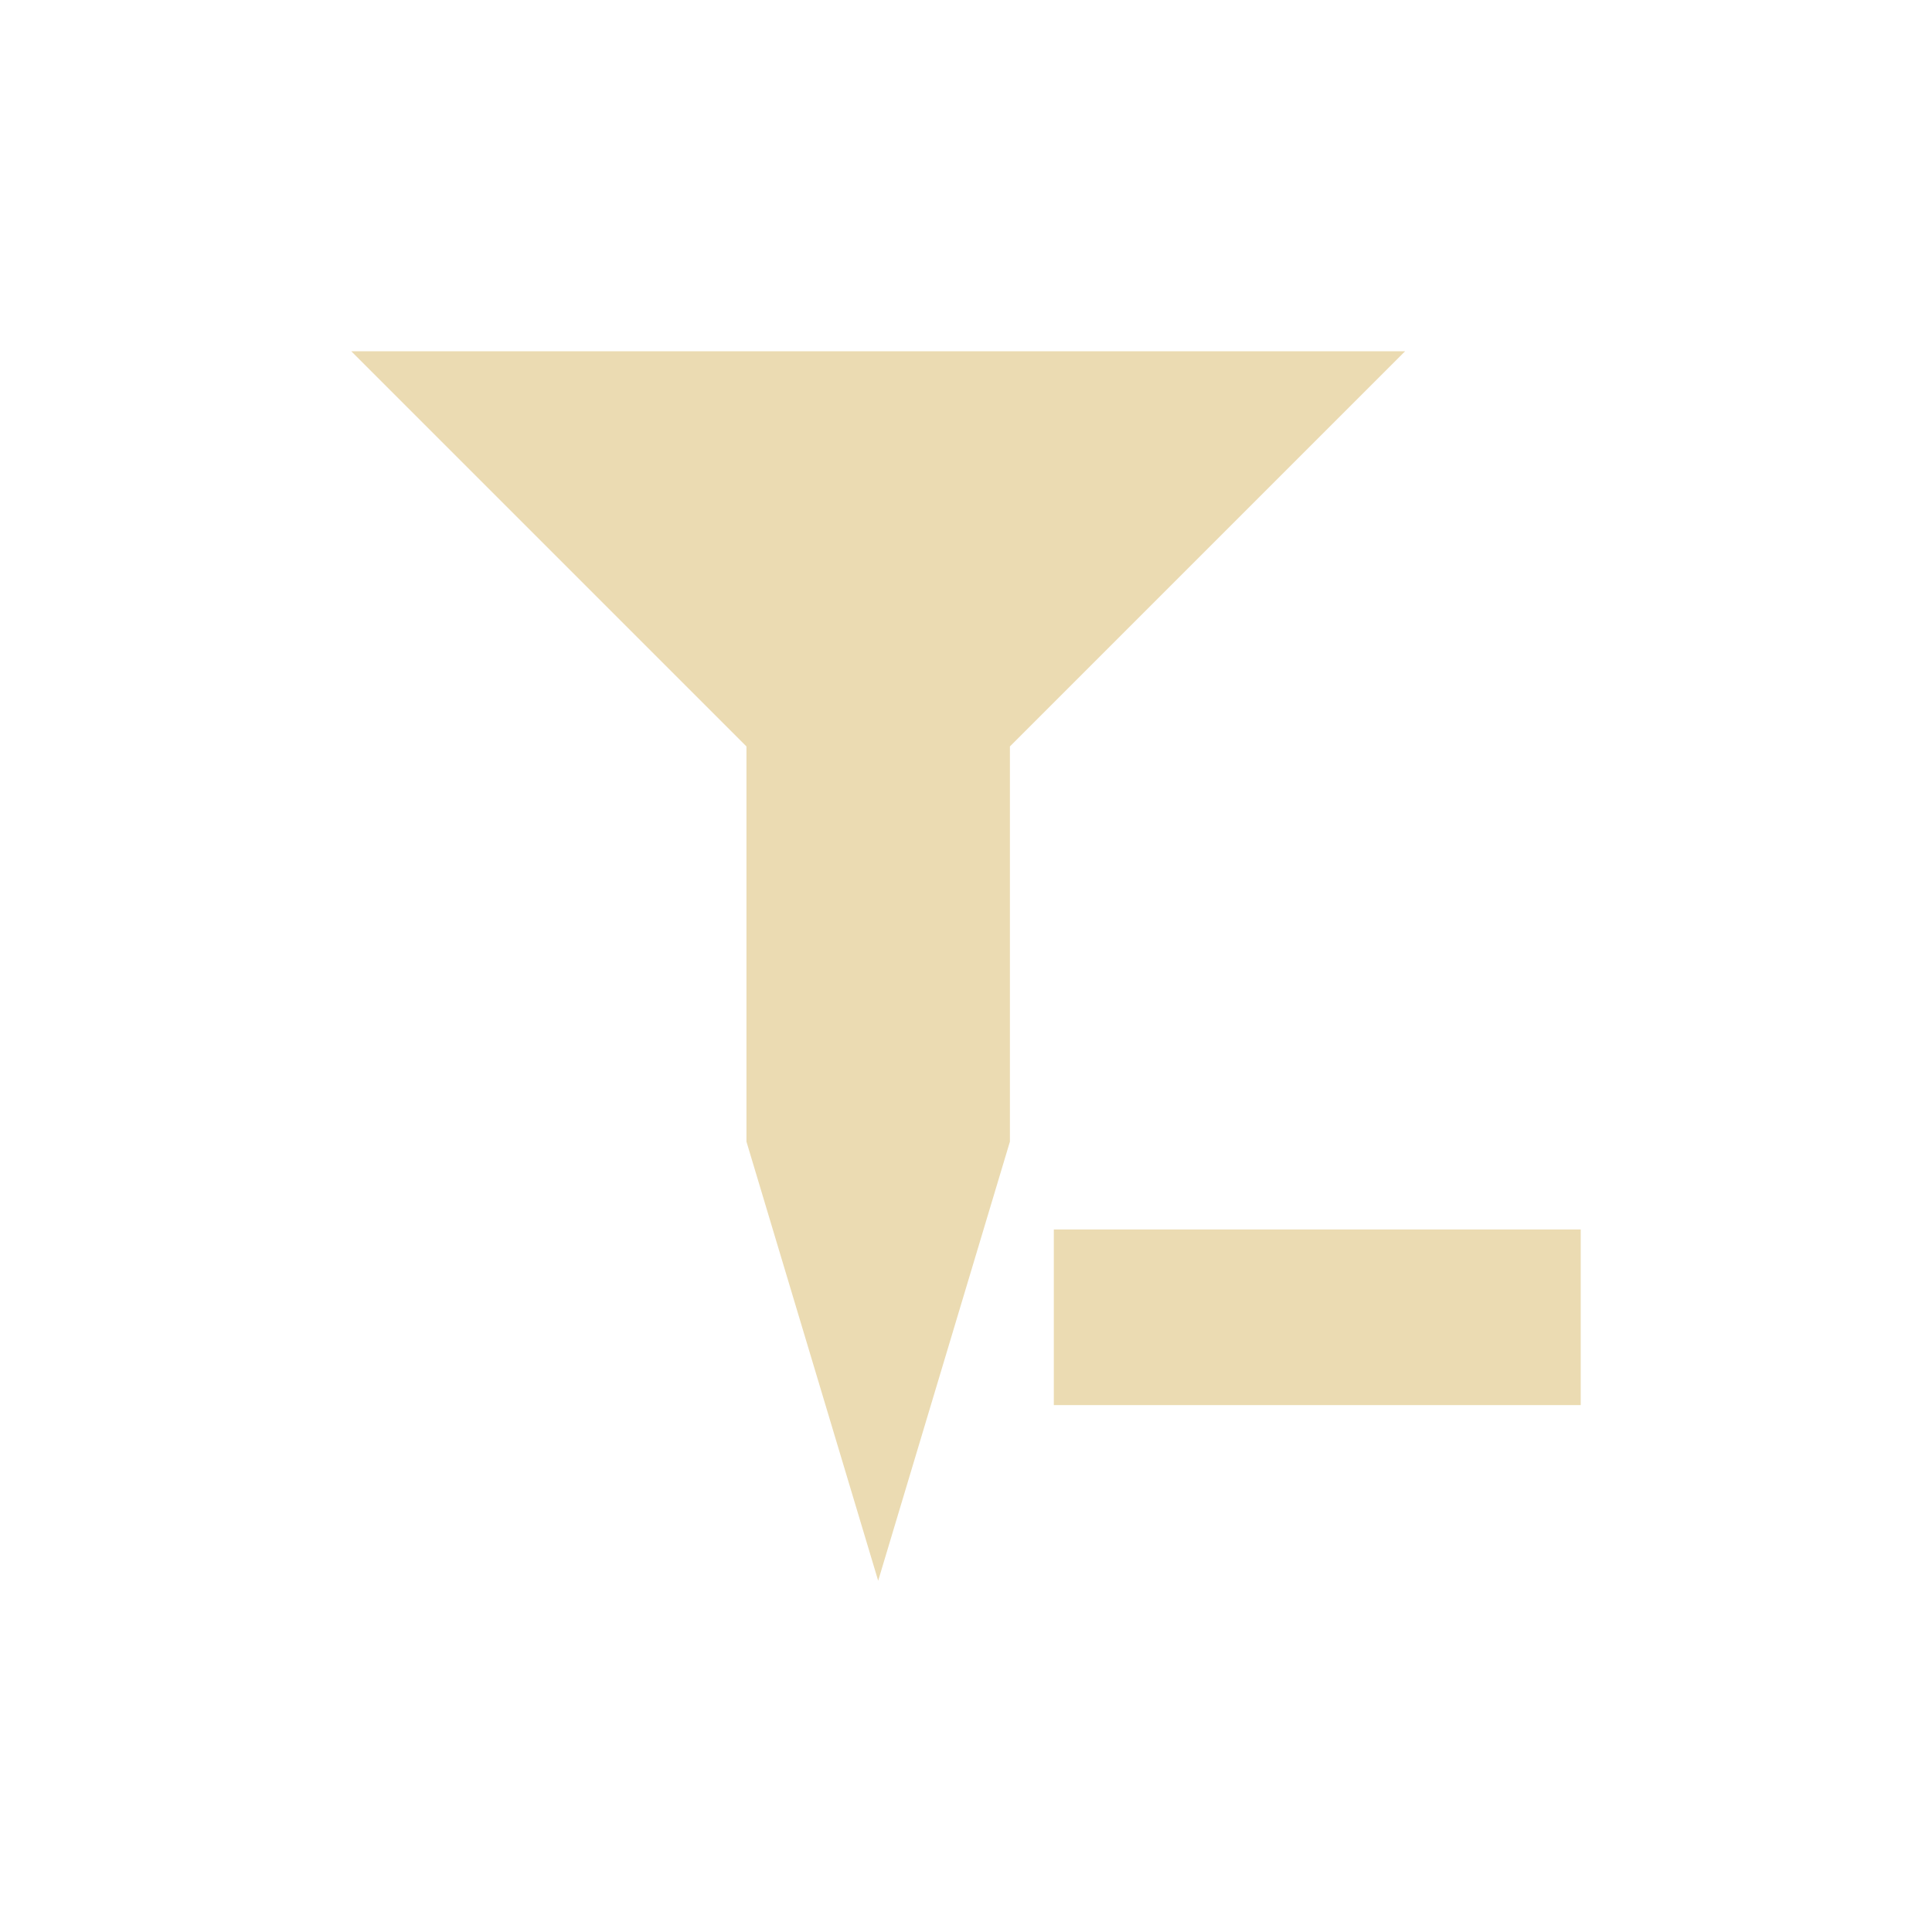 <svg width="22" height="22" version="1.1" viewBox="0 0 22 22" xmlns="http://www.w3.org/2000/svg">
  <defs>
    <style type="text/css">.ColorScheme-Text { color:#ebdbb2; } .ColorScheme-Highlight { color:#458588; }</style>
  </defs>
  <path class="ColorScheme-Text" d="m4 4 4.5 4.5v4.5l1.5 5 1.5-5v-4.5l4.5-4.5zm8 10v2h6v-2z" fill="currentColor"/>
</svg>
